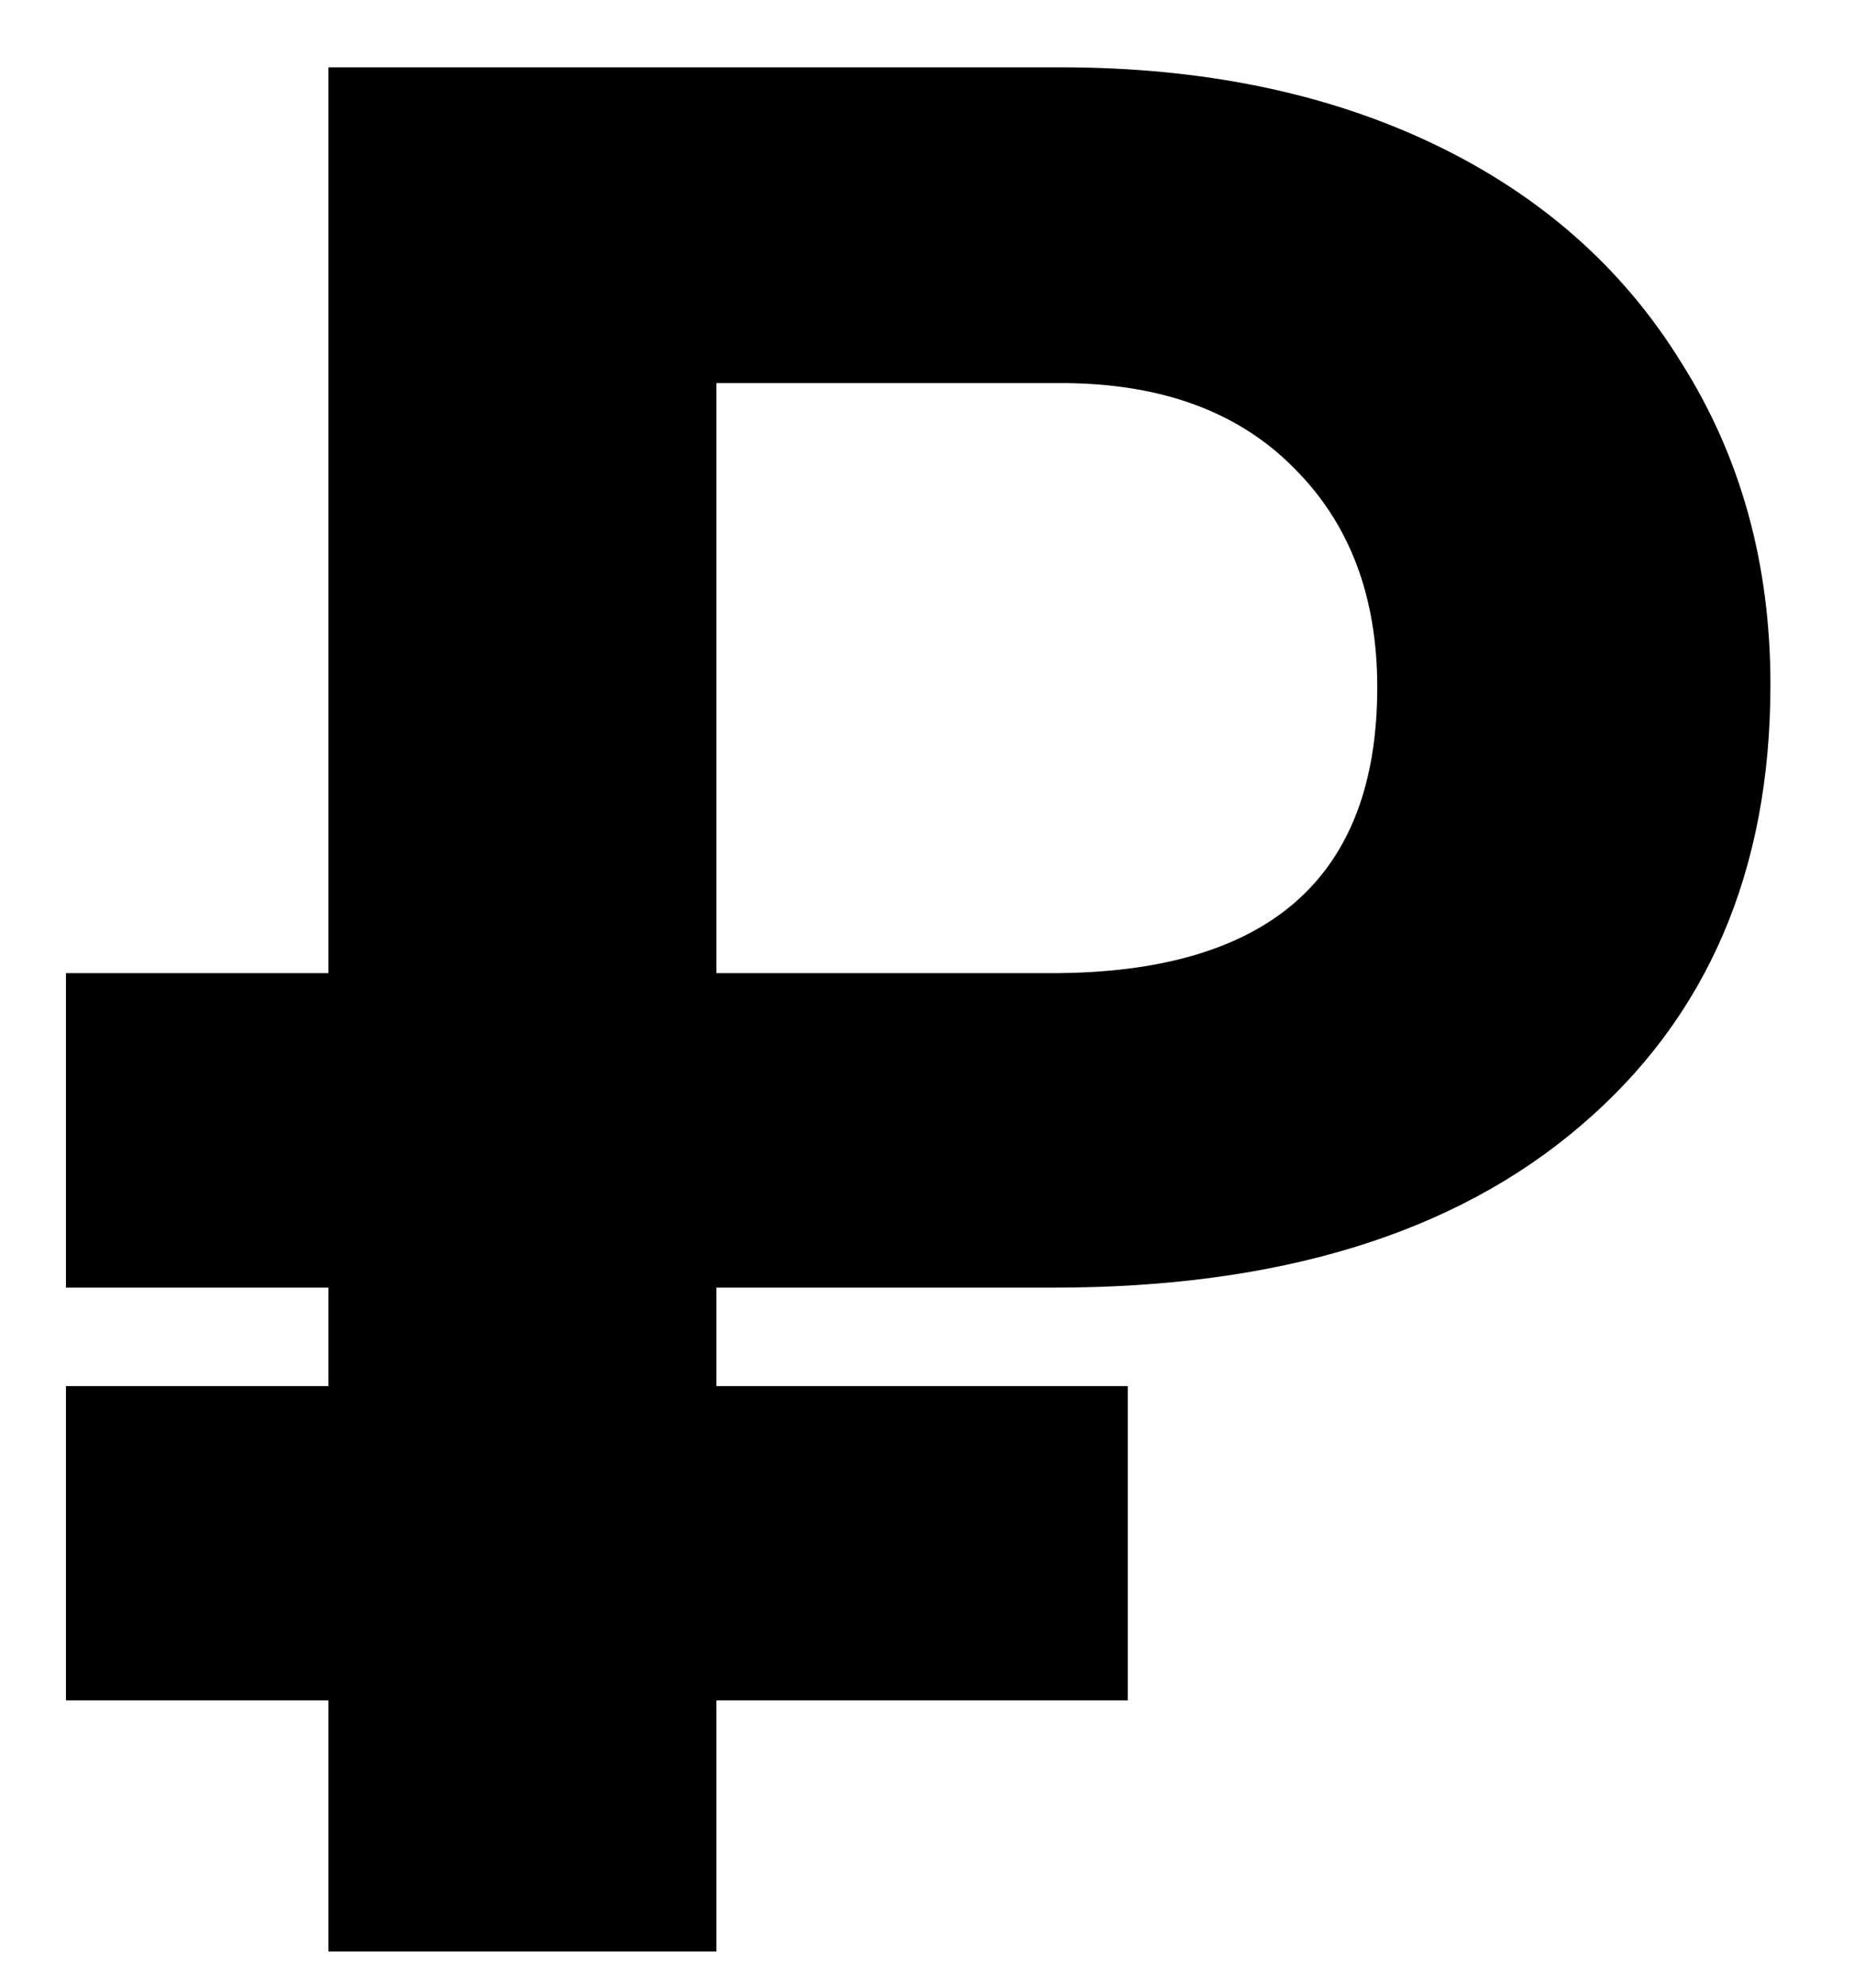 <svg width="14" height="15" viewBox="0 0 14 15" fill="none" xmlns="http://www.w3.org/2000/svg">
<path d="M8.516 12.832H5.41V14.727H2.48V12.832H0.498V10.46H2.48V9.717H0.498V7.344H2.48V0.508H8.008C9.076 0.508 10.013 0.7 10.82 1.084C11.628 1.469 12.253 2.019 12.695 2.735C13.145 3.445 13.369 4.255 13.369 5.167C13.369 6.573 12.891 7.683 11.934 8.497C10.983 9.31 9.658 9.717 7.959 9.717H5.41V10.46H8.516V12.832ZM5.41 7.344H7.939C9.58 7.344 10.4 6.625 10.4 5.186C10.4 4.502 10.192 3.952 9.775 3.536C9.359 3.112 8.783 2.898 8.047 2.891H5.41V7.344Z" fill="black"/>
</svg>
